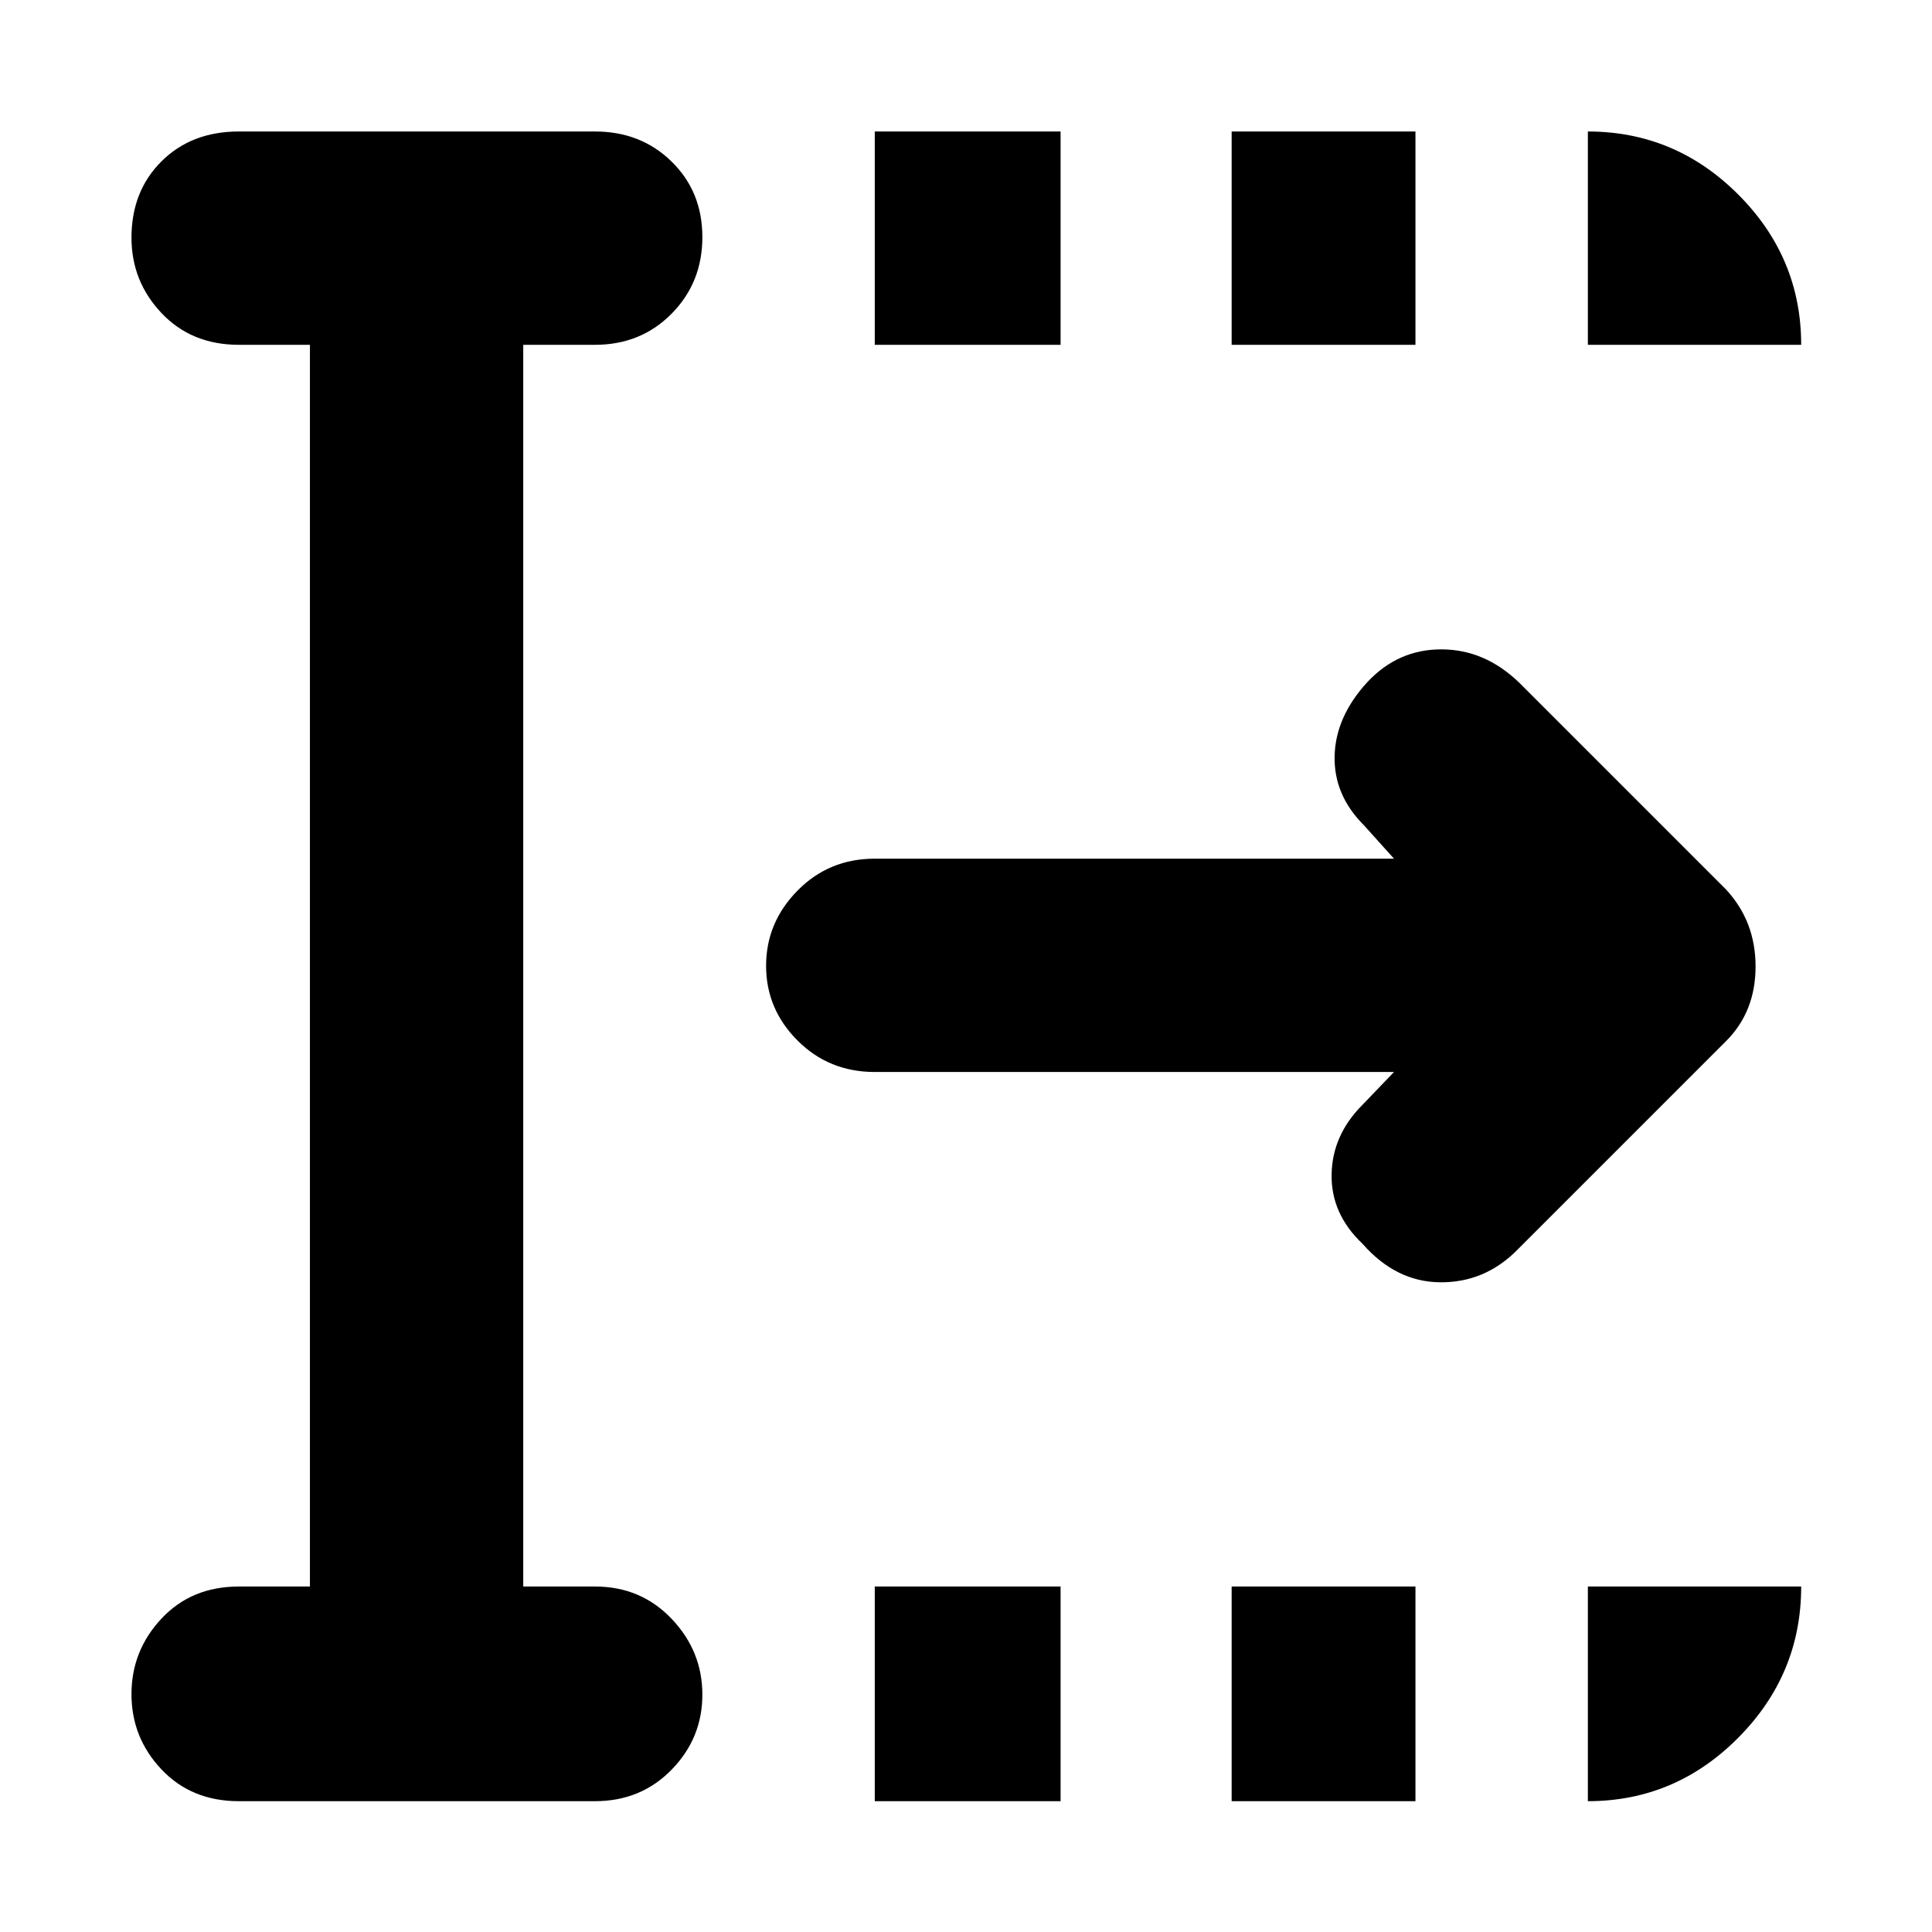 <svg xmlns="http://www.w3.org/2000/svg" height="40" viewBox="0 96 960 960" width="40"><path d="M434.667 990.999V884.334H527v106.665h-92.333Zm0-723.666V161.334H527v105.999h-92.333ZM612 990.999V884.334h91.333v106.665H612Zm0-723.666V161.334h91.333v105.999H612Zm80.668 361.333H434.667q-22.767 0-38.383-15.638-15.617-15.639-15.617-37.133 0-21.495 15.617-37.361 15.616-15.867 38.383-15.867h258.001L677.667 506q-15-15-14.5-34.459.5-19.459 16.297-36.643 15.203-16.231 36.68-16.231 21.478 0 38.522 16.333l103 103q14.667 15.818 14.667 38.242 0 22.425-14.667 37.091l-104 104q-16 16-37.999 15.833Q693.667 733 677 714q-15.666-14.852-15.333-34.426Q662 660 677 645l15.668-16.334ZM154.001 884.334V267.333h-35.334q-23.5 0-38.416-15.773-14.917-15.773-14.917-37.466 0-23.094 14.916-37.927 14.917-14.833 38.417-14.833h177q22.766 0 38.05 14.95Q349 191.234 349 213.828q0 22.593-15.283 38.049-15.284 15.456-38.05 15.456H260v617.001h35.667q22.766 0 38.05 16.041Q349 916.417 349 938.052q0 21.635-15.283 37.291-15.284 15.656-38.05 15.656h-177q-23.5 0-38.416-15.773-14.917-15.773-14.917-37.408 0-21.634 14.916-37.559 14.917-15.925 38.417-15.925h35.334ZM789 267.333V161.334q43.4 0 74.7 31.3 31.299 31.299 31.299 74.699H789Zm0 723.666V884.334h105.999q0 43.666-31.299 75.166-31.3 31.499-74.7 31.499Z"/></svg>